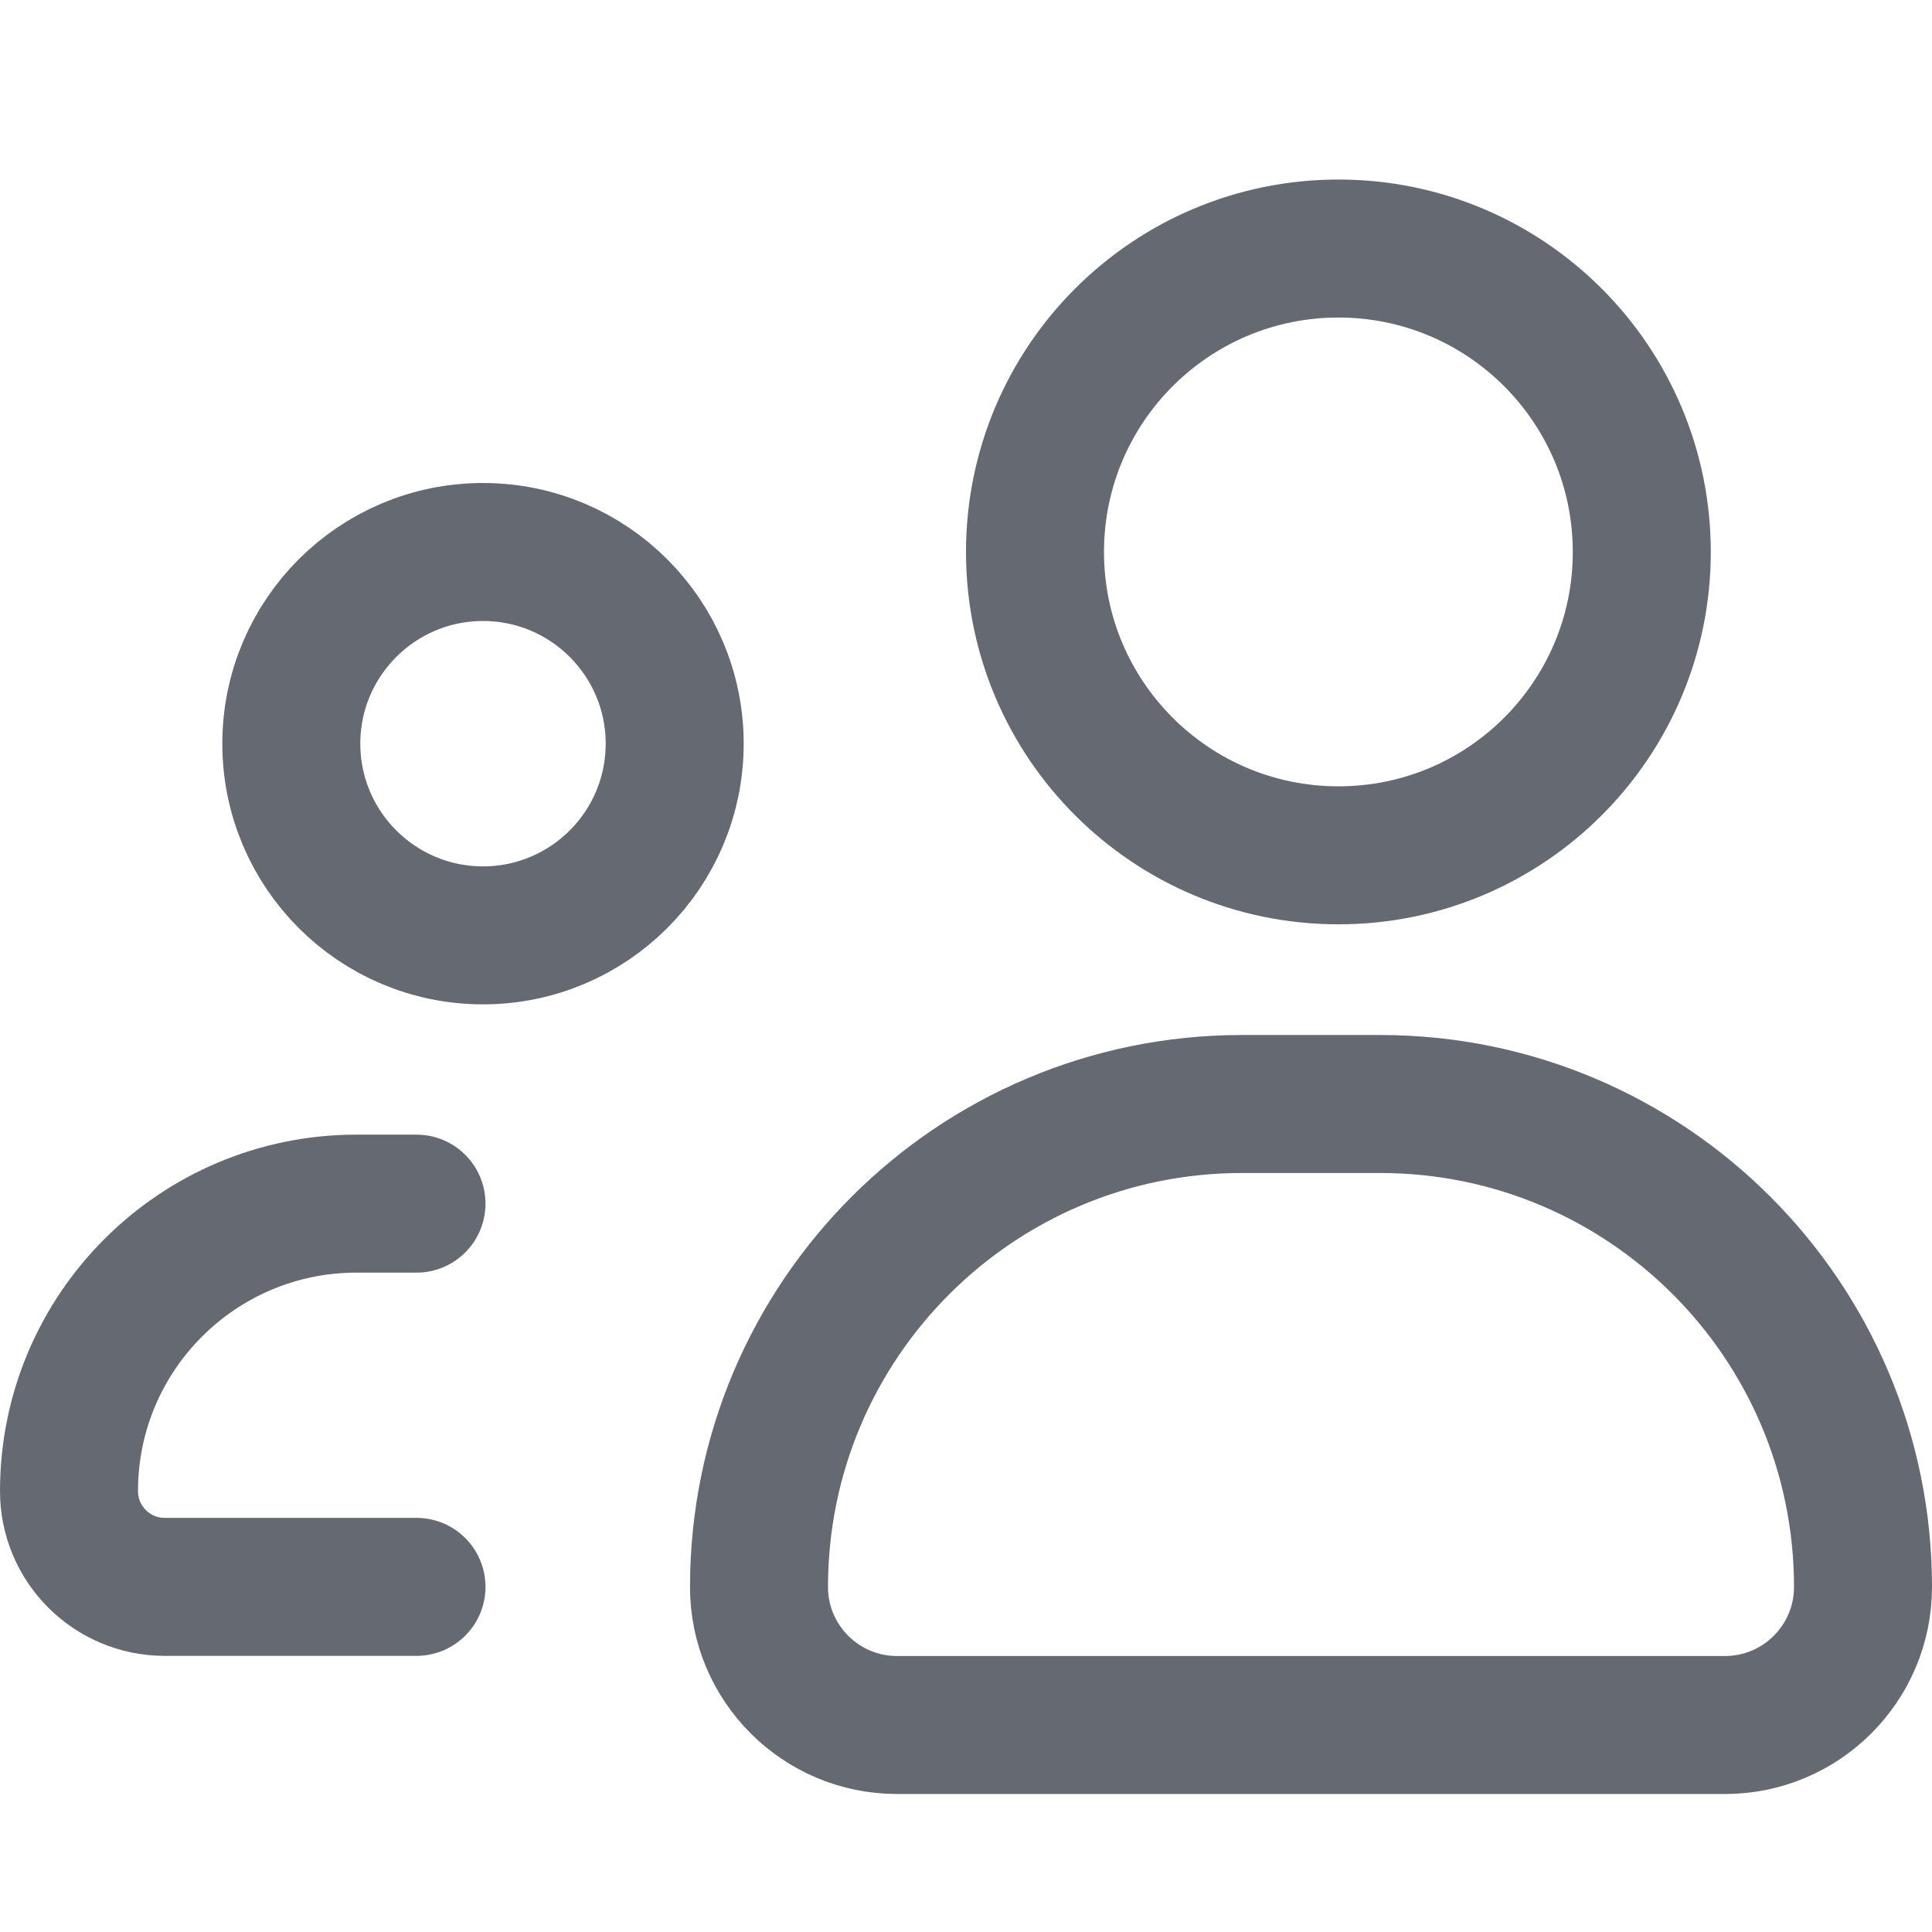 <!-- Copyright (c) 2022 NetEase, Inc. All rights reserved. -->
<!-- Use of this source code is governed by a MIT license that can be -->
<!-- found in the LICENSE file. -->

<svg width="14" height="14" viewBox="0 0 14 14" fill="none" xmlns="http://www.w3.org/2000/svg">
<path d="M11.897 4C11.897 5.214 10.913 6.198 9.699 6.198C8.484 6.198 7.5 5.214 7.5 4C7.5 2.786 8.484 1.801 9.699 1.801C10.913 1.801 11.897 2.786 11.897 4Z" stroke="#656A72" stroke-linecap="round"/>
<path d="M4.889 5.389C4.889 6.156 4.267 6.778 3.5 6.778C2.733 6.778 2.111 6.156 2.111 5.389C2.111 4.622 2.733 4 3.5 4C4.267 4 4.889 4.622 4.889 5.389Z" stroke="#656A72" stroke-linecap="round"/>
<path d="M3.018 8.722H2.583C1.433 8.722 0.5 9.654 0.5 10.805V10.805C0.5 11.189 0.811 11.499 1.194 11.499H3.018" stroke="#656A72" stroke-linecap="round"/>
<path d="M5.5 11.5C5.5 9.567 7.067 8 9 8H10C11.933 8 13.5 9.567 13.5 11.5C13.5 12.052 13.052 12.5 12.5 12.5H6.5C5.948 12.5 5.5 12.052 5.5 11.5Z" stroke="#656A72" stroke-linecap="round"/>
</svg>
